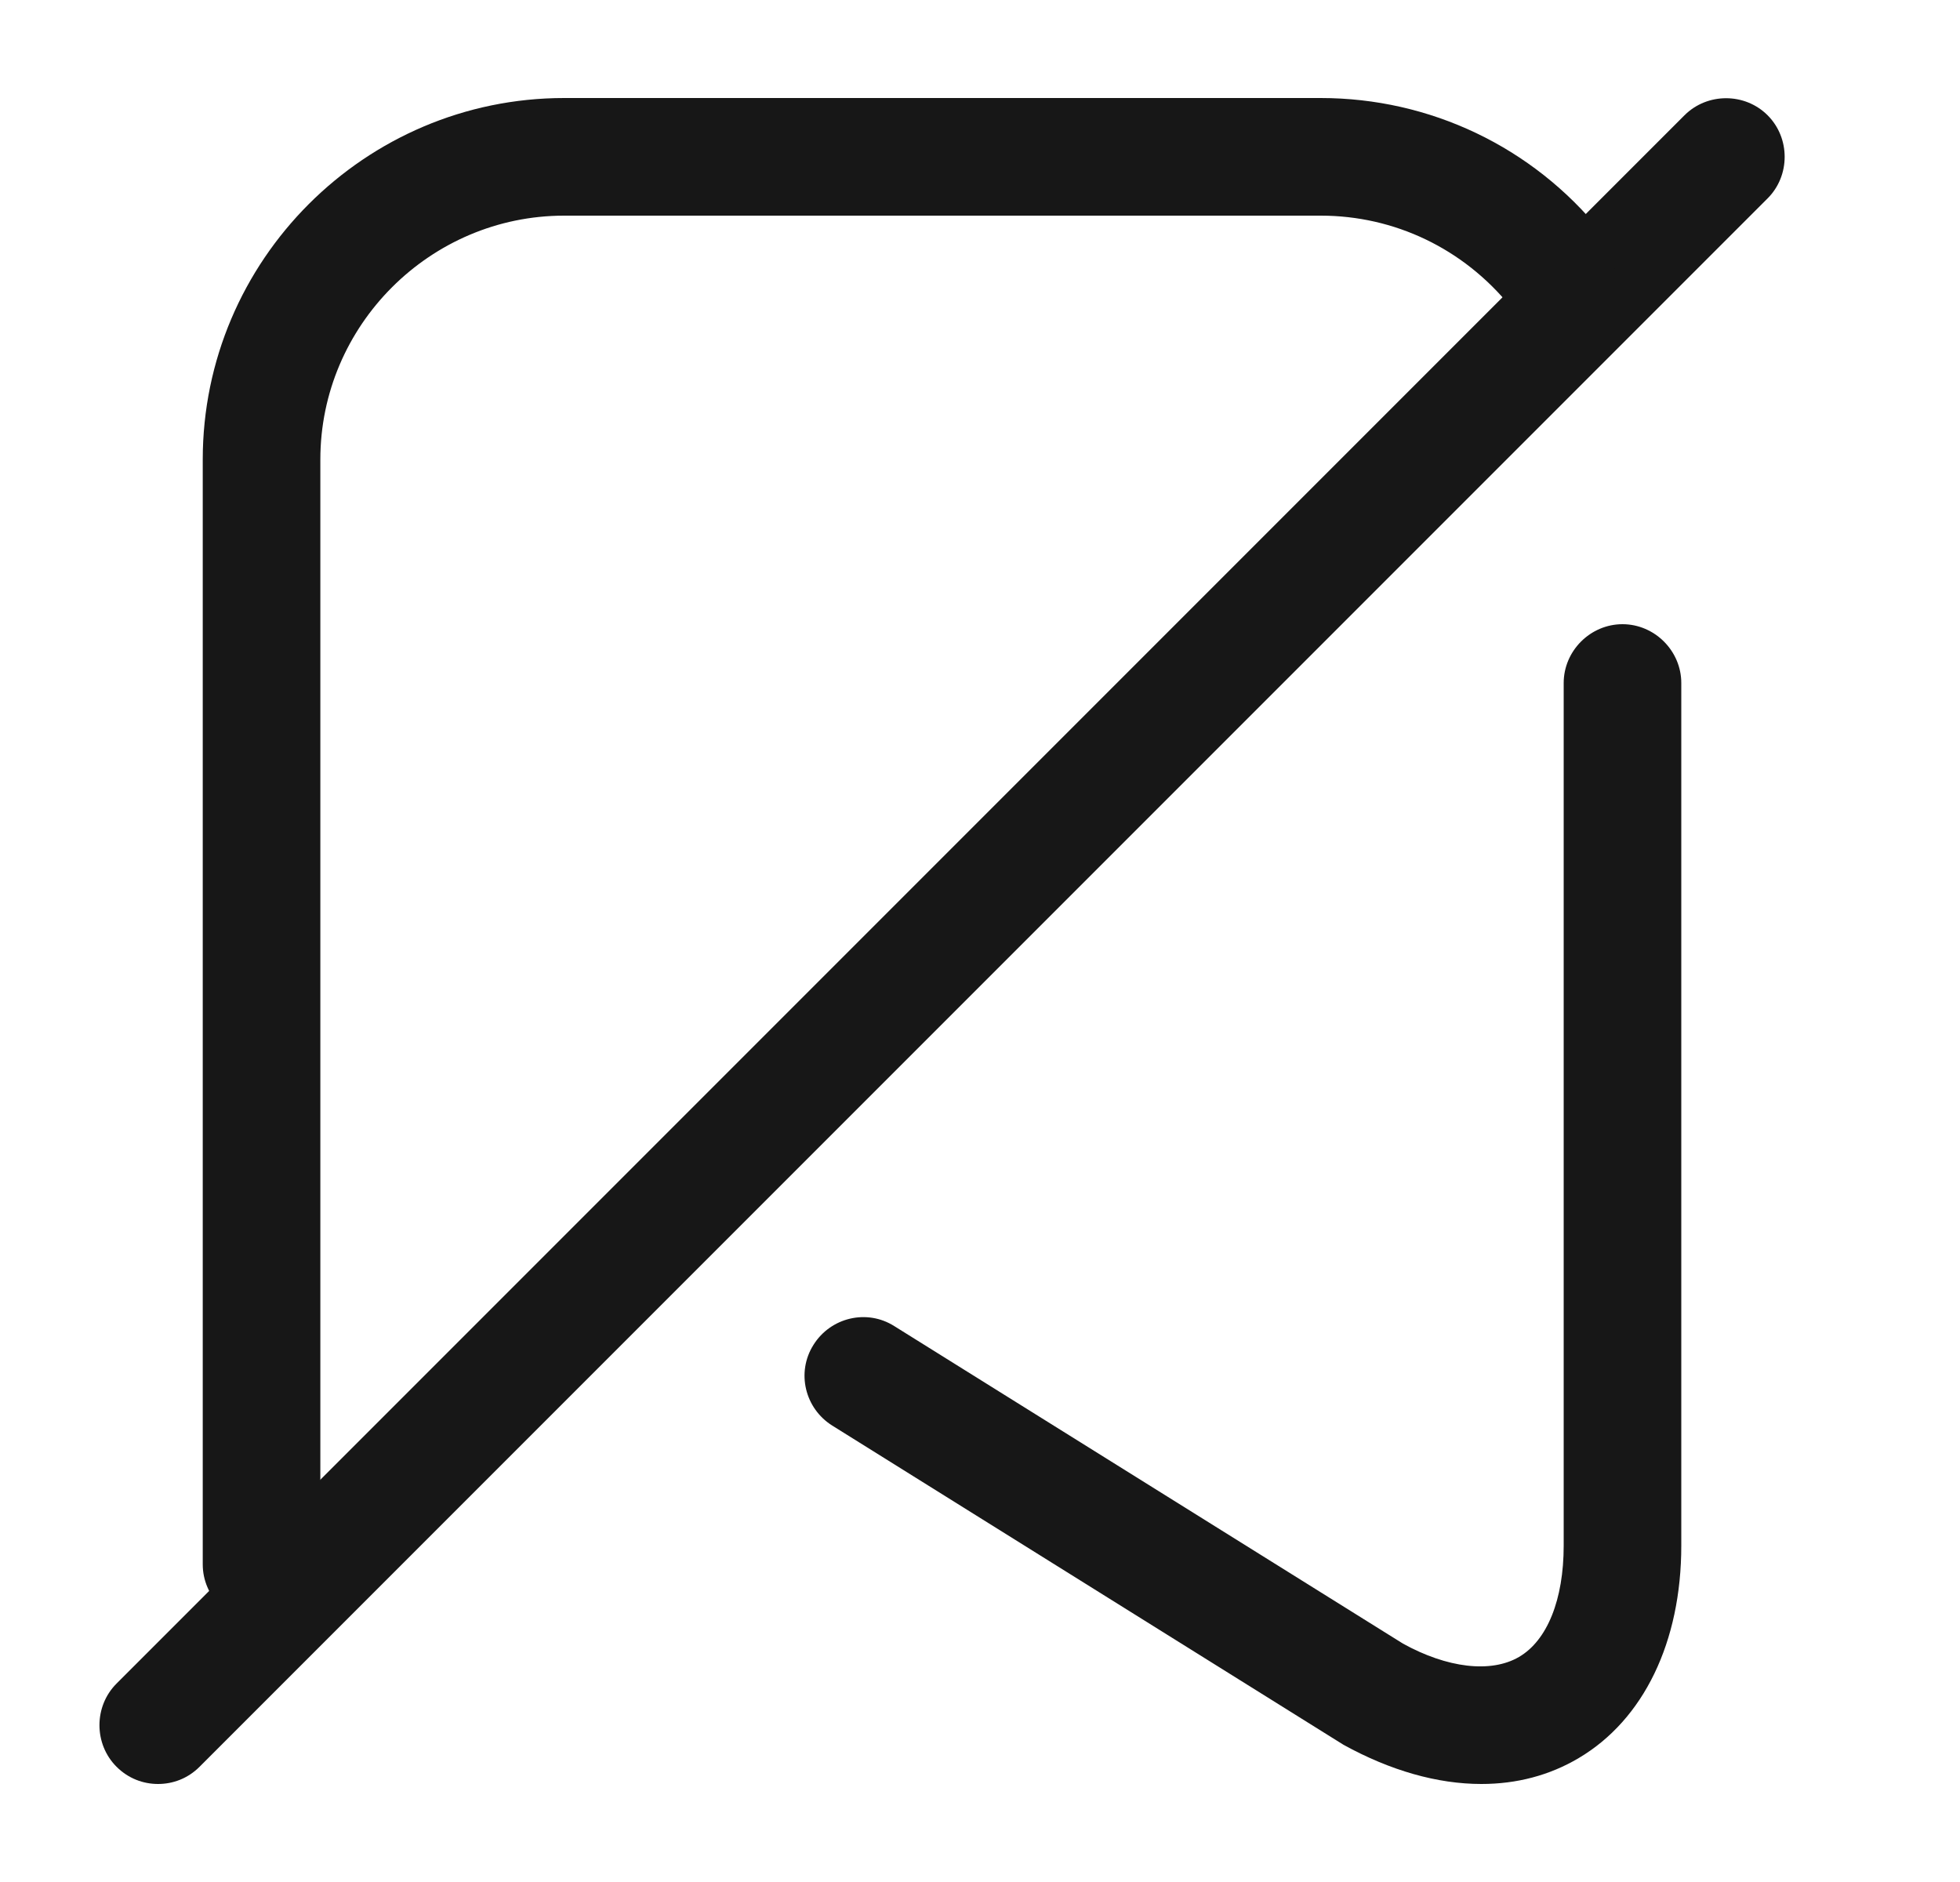 <svg width="25" height="24" viewBox="0 0 25 24" fill="none" xmlns="http://www.w3.org/2000/svg">
<path d="M2.016 22.75C1.826 22.75 1.636 22.68 1.486 22.53C1.196 22.24 1.196 21.76 1.486 21.47L21.486 1.47C21.776 1.18 22.256 1.18 22.546 1.47C22.836 1.76 22.836 2.24 22.546 2.53L2.546 22.53C2.396 22.68 2.206 22.75 2.016 22.75Z" fill="#171717"/>
<path d="M18.895 22.75C18.335 22.75 17.735 22.58 17.136 22.25L10.616 18.18C10.265 17.96 10.155 17.5 10.376 17.15C10.595 16.8 11.056 16.69 11.405 16.91L17.895 20.96C18.456 21.27 19.015 21.34 19.375 21.13C19.735 20.92 19.945 20.4 19.945 19.71V8.71C19.945 8.3 20.285 7.96 20.695 7.96C21.105 7.96 21.445 8.3 21.445 8.71V19.71C21.445 20.94 20.965 21.93 20.136 22.42C19.765 22.64 19.346 22.75 18.895 22.75Z" fill="#171717"/>
<path d="M3.336 20.7C2.926 20.7 2.586 20.36 2.586 19.95V5.86C2.586 3.32 4.656 1.25 7.196 1.25H16.846C18.236 1.25 19.546 1.87 20.426 2.96C20.686 3.28 20.636 3.75 20.316 4.02C19.996 4.28 19.526 4.23 19.266 3.91C18.666 3.17 17.786 2.75 16.846 2.75H7.196C5.486 2.75 4.086 4.15 4.086 5.86V19.95C4.086 20.36 3.746 20.7 3.336 20.7Z" fill="#171717"/>
</svg>
